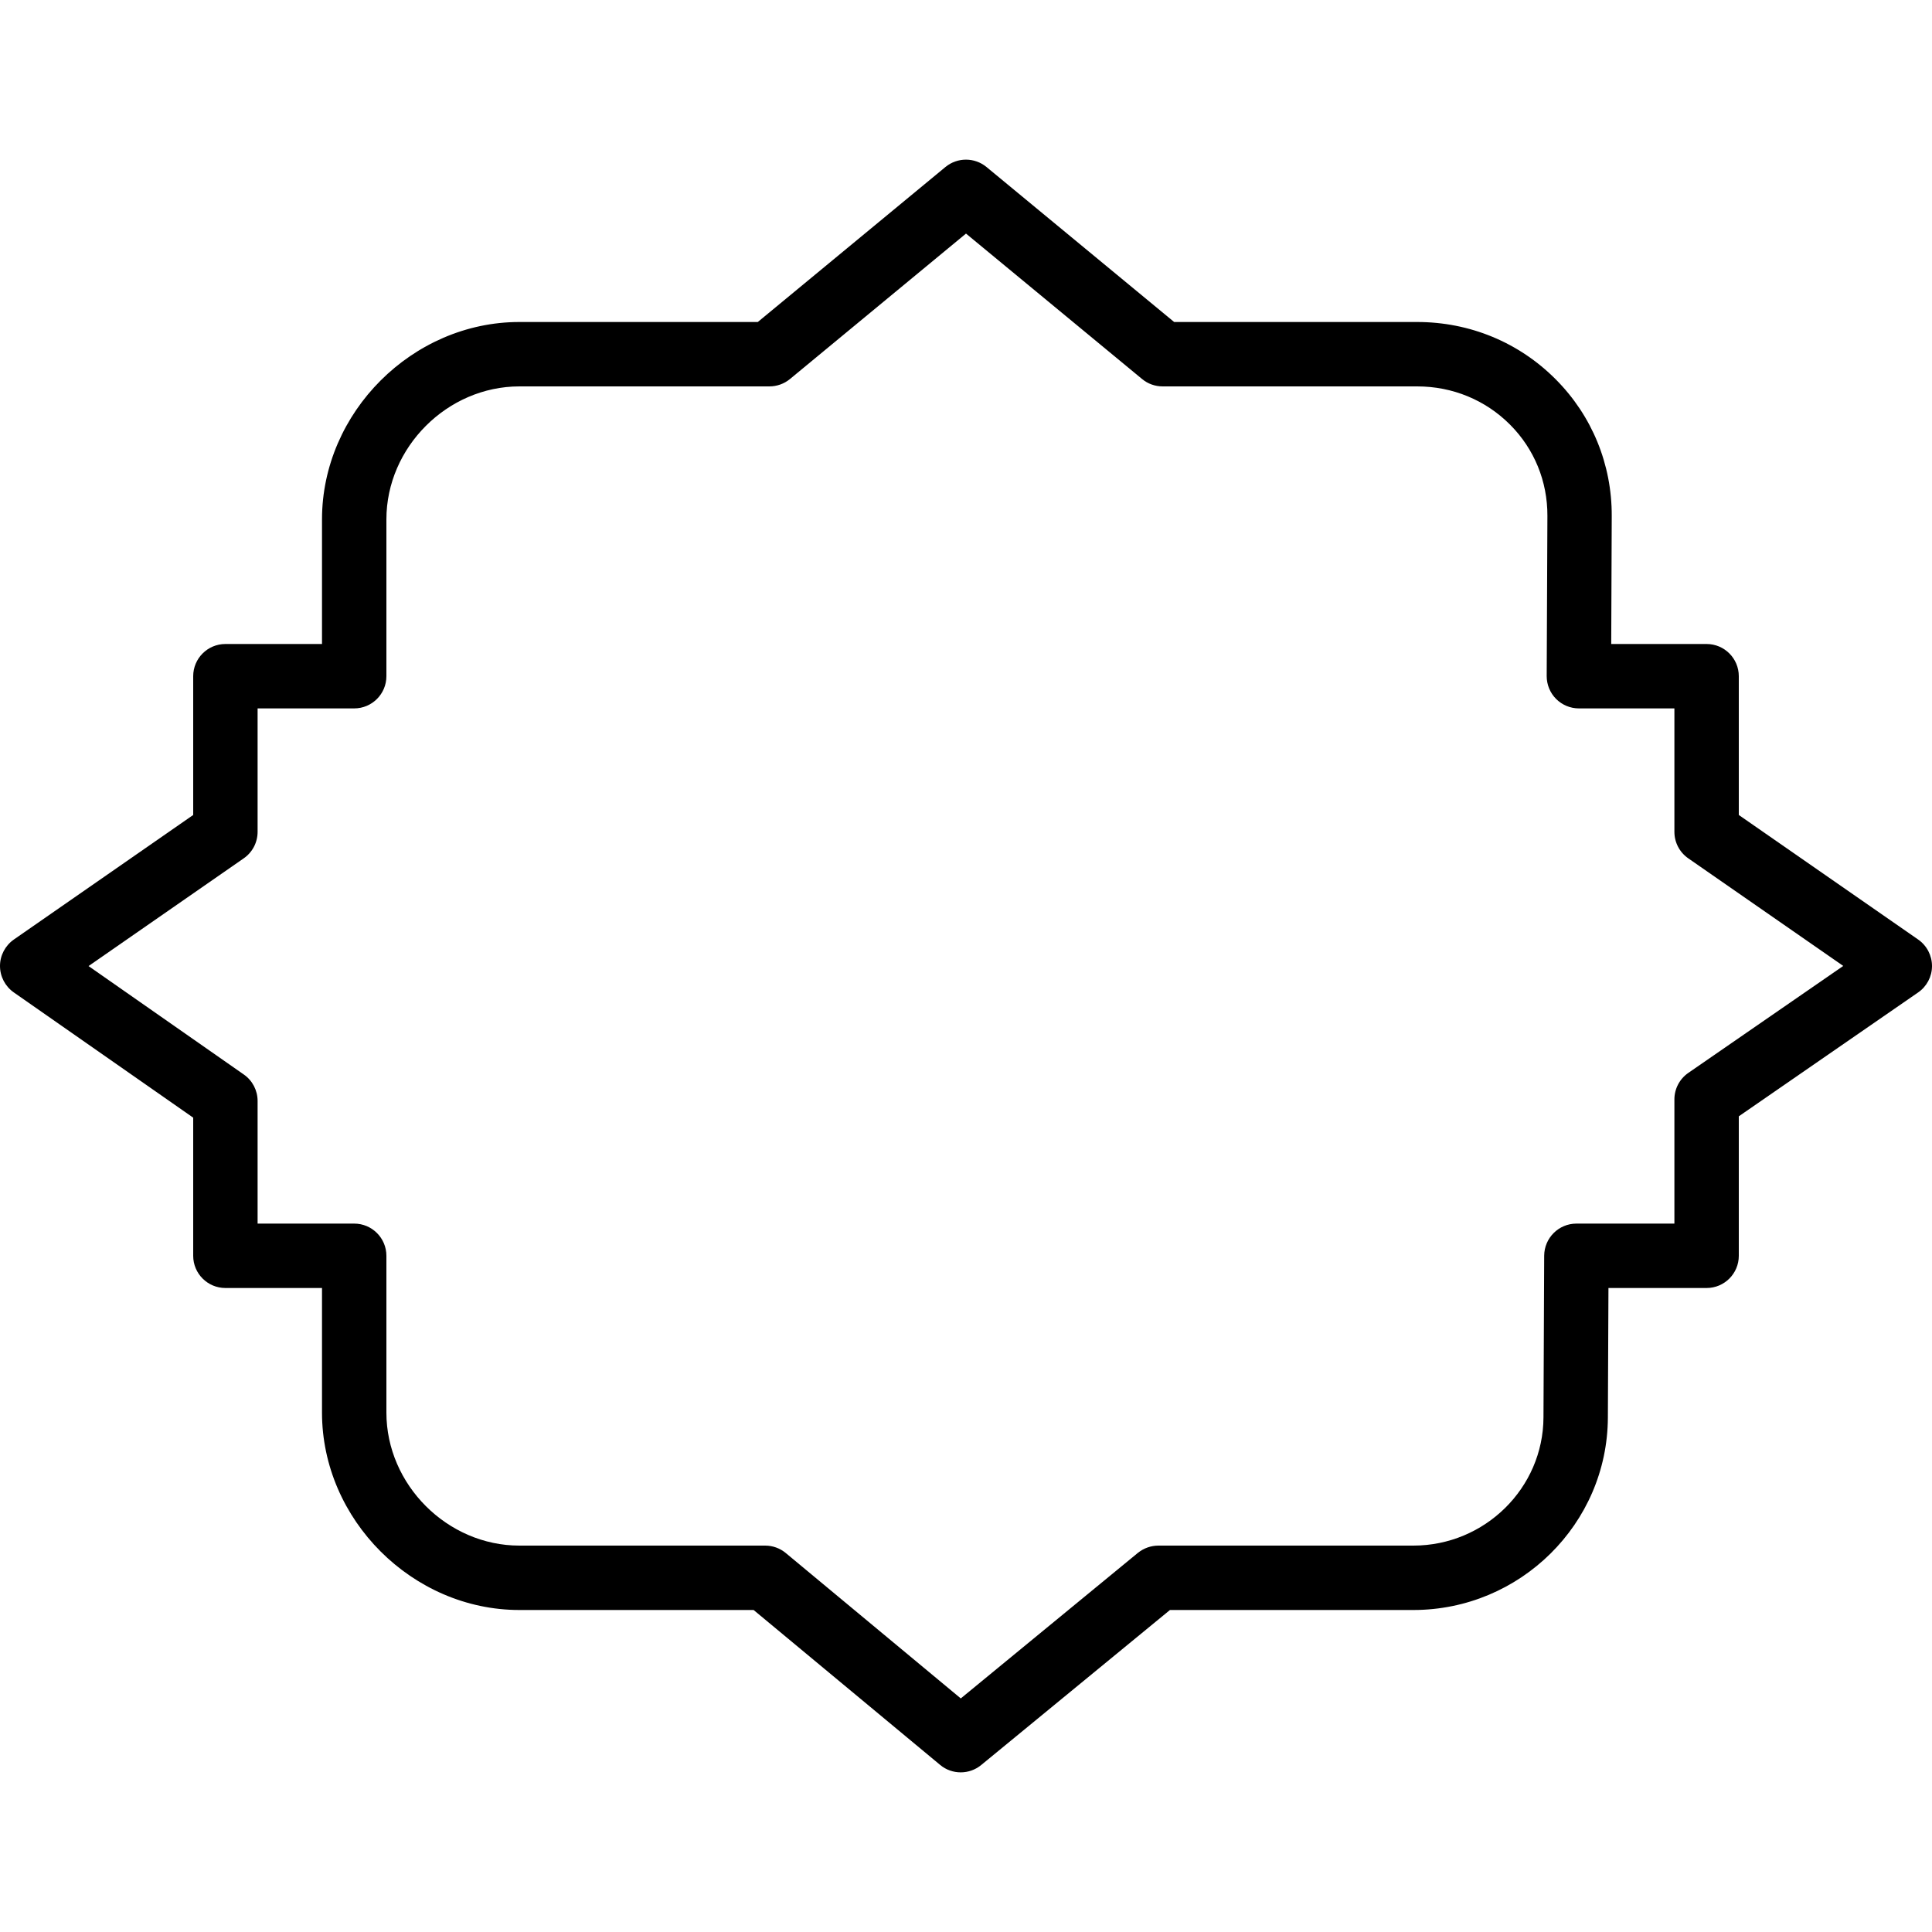 <?xml version="1.0" encoding="iso-8859-1"?>
<!-- Generator: Adobe Illustrator 19.2.1, SVG Export Plug-In . SVG Version: 6.00 Build 0)  -->
<svg version="1.1" xmlns="http://www.w3.org/2000/svg" xmlns:xlink="http://www.w3.org/1999/xlink" x="0px" y="0px"
	 viewBox="0 0 30 30" style="enable-background:new 0 0 30 30;" xml:space="preserve">
<g id="Photo_frame">
</g>
<g id="Photo_frame_2">
</g>
<g id="Photo_frame_3">
</g>
<g id="Photo_frame__4">
</g>
<g id="Photo_frame_5">
</g>
<g id="Photo_frame_6">
</g>
<g id="Photo_frame_7">
</g>
<g id="Round_Frame_1">
</g>
<g id="Rectangle_Frame_1">
</g>
<g id="Square_Frame_1">
</g>
<g id="Rectangle_Frame_2">
</g>
<g id="Oval_Frame_1">
</g>
<g id="Round_Frame_2">
</g>
<g id="Rectangle_Frame_3">
</g>
<g id="Rectangle_Frame_4">
</g>
<g id="Rectangle_Frame_5">
</g>
<g id="Square_Frame_2">
</g>
<g id="Rectangle_Frame_6">
</g>
<g id="Rectangle_Frame_7">
</g>
<g id="Oval_Frame_2">
</g>
<g id="Round_Frame_3">
</g>
<g id="Rectangle_Frame_8">
</g>
<g id="Square_Frame_3">
</g>
<g id="Rectangle_Frame_9">
</g>
<g id="Rectangle_Frame_10">
</g>
<g id="Square_Frame_4">
</g>
<g id="Rectangle_Frame_11">
</g>
<g id="Rectangle_Frame_12">
</g>
<g id="Square_Frame_5">
</g>
<g id="Rectangle_Frame_13">
</g>
<g id="Round_Frame">
</g>
<g id="Frame_2">
</g>
<g id="Frame_1">
</g>
<g id="Frame_3">
</g>
<g id="Frame_4">
</g>
<g id="Frame_5">
</g>
<g id="Frame_6">
</g>
<g id="Frame_7">
</g>
<g id="Frame_8">
</g>
<g id="Frame_9">
</g>
<g id="Frame_10">
</g>
<g id="Frame_11">
</g>
<g id="Frame_12">
</g>
<g id="Frame_13">
</g>
<g id="Frame_14">
</g>
<g id="Frame_15">
</g>
<g id="Frame_16">
</g>
<g id="Frame_17">
</g>
<g id="Frame_18">
</g>
<g id="Frame_19">
</g>
<g id="Frame_20">
</g>
<g id="Frame_21">
</g>
<g id="Frame_22">
	<g>
		<path d="M14.918,27.521c-0.113,0-0.227-0.038-0.319-0.115L11.702,25H8.065C6.404,25,5,23.597,5,21.935V20H3.5
			C3.224,20,3,19.776,3,19.5v-2.145L0.214,15.41C0.08,15.316,0,15.163,0,14.999c0-0.163,0.081-0.316,0.215-0.41L3,12.655V10.5
			C3,10.224,3.224,10,3.5,10H5V8.065C5,6.403,6.404,5,8.065,5h3.702l2.914-2.407c0.185-0.152,0.452-0.152,0.637,0L18.232,5h3.773
			c0.817,0,1.581,0.316,2.152,0.89c0.564,0.566,0.873,1.321,0.87,2.123L25.019,10H26.5c0.276,0,0.5,0.224,0.5,0.5v2.155l2.785,1.934
			C29.92,14.683,30,14.837,30,15.001s-0.081,0.317-0.216,0.41L27,17.334V19.5c0,0.276-0.224,0.5-0.5,0.5h-1.524l-0.009,2.013
			C24.96,23.66,23.605,25,21.946,25h-3.779l-2.932,2.408C15.143,27.483,15.031,27.521,14.918,27.521z M4,19h1.5
			C5.776,19,6,19.224,6,19.5v2.435C6,23.054,6.946,24,8.065,24h3.817c0.117,0,0.23,0.041,0.319,0.115l2.718,2.258l2.75-2.26
			C17.76,24.04,17.872,24,17.988,24h3.958c1.11,0,2.017-0.894,2.021-1.991l0.011-2.511C23.98,19.223,24.203,19,24.479,19H26v-1.929
			c0-0.164,0.081-0.318,0.216-0.411l2.406-1.661l-2.407-1.671C26.08,13.234,26,13.081,26,12.917V11h-1.483
			c-0.133,0-0.26-0.053-0.354-0.147c-0.094-0.094-0.146-0.222-0.146-0.354l0.011-2.489c0.002-0.535-0.203-1.037-0.578-1.414
			C23.067,6.211,22.555,6,22.006,6h-3.953c-0.116,0-0.229-0.04-0.318-0.114L15,3.627l-2.734,2.259C12.176,5.96,12.063,6,11.947,6
			H8.065C6.946,6,6,6.946,6,8.065V10.5C6,10.776,5.776,11,5.5,11H4v1.917c0,0.164-0.08,0.317-0.215,0.411l-2.41,1.673l2.411,1.684
			C3.92,16.778,4,16.932,4,17.095V19z"/>
	</g>
</g>
<g id="Frame_23">
</g>
<g id="Frame_24">
</g>
<g id="Frame_25">
</g>
<g id="Frame_26">
</g>
<g id="Frame_27">
</g>
<g id="Frame_28">
</g>
<g id="Frame_29">
</g>
<g id="Frame_30">
</g>
<g id="Frame_Hole_1">
</g>
<g id="Frame_Hole_2">
</g>
<g id="Frame_Hole_3">
</g>
<g id="Frame_Hole_4">
</g>
<g id="Frame_31">
</g>
<g id="Frame_32">
</g>
<g id="Frame_33">
</g>
<g id="Frame_34">
</g>
<g id="Frame_35">
</g>
<g id="Dashed_Frame_1">
</g>
<g id="Dashed_Frame_2">
</g>
<g id="Dashed_Frame_3">
</g>
<g id="Dashed_Frame_4">
</g>
<g id="Dashed_Frame_5">
</g>
<g id="Dashed_Frame_6">
</g>
<g id="Dashed_Frame_7">
</g>
<g id="Dashed_Frame_8">
</g>
<g id="Dashed_Frame_9">
</g>
<g id="Dashed_Frame_10">
</g>
<g id="Dashed_Frame_11">
</g>
<g id="Dashed_Frame_12">
</g>
<g id="Dashed_Frame_13">
</g>
<g id="Dashed_Frame_14">
</g>
<g id="Dashed_Frame_15">
</g>
<g id="Dashed_Frame_16">
</g>
<g id="Dashed_Frame_17">
</g>
<g id="Dashed_Frame_18">
</g>
<g id="Dashed_Frame_19">
</g>
<g id="Dashed_Frame_20">
</g>
<g id="Dashed_Frame_25">
</g>
<g id="Dashed_Frame_26">
</g>
<g id="Dashed_Frame_27">
</g>
<g id="Dashed_Frame_28">
</g>
<g id="Dashed_Frame_29">
</g>
<g id="Dashed_Frame_30">
</g>
<g id="Dashed_Frame_31">
</g>
<g id="Dashed_Frame_32">
</g>
<g id="Dashed_Frame_33">
</g>
<g id="Dashed_Frame_35">
</g>
</svg>

